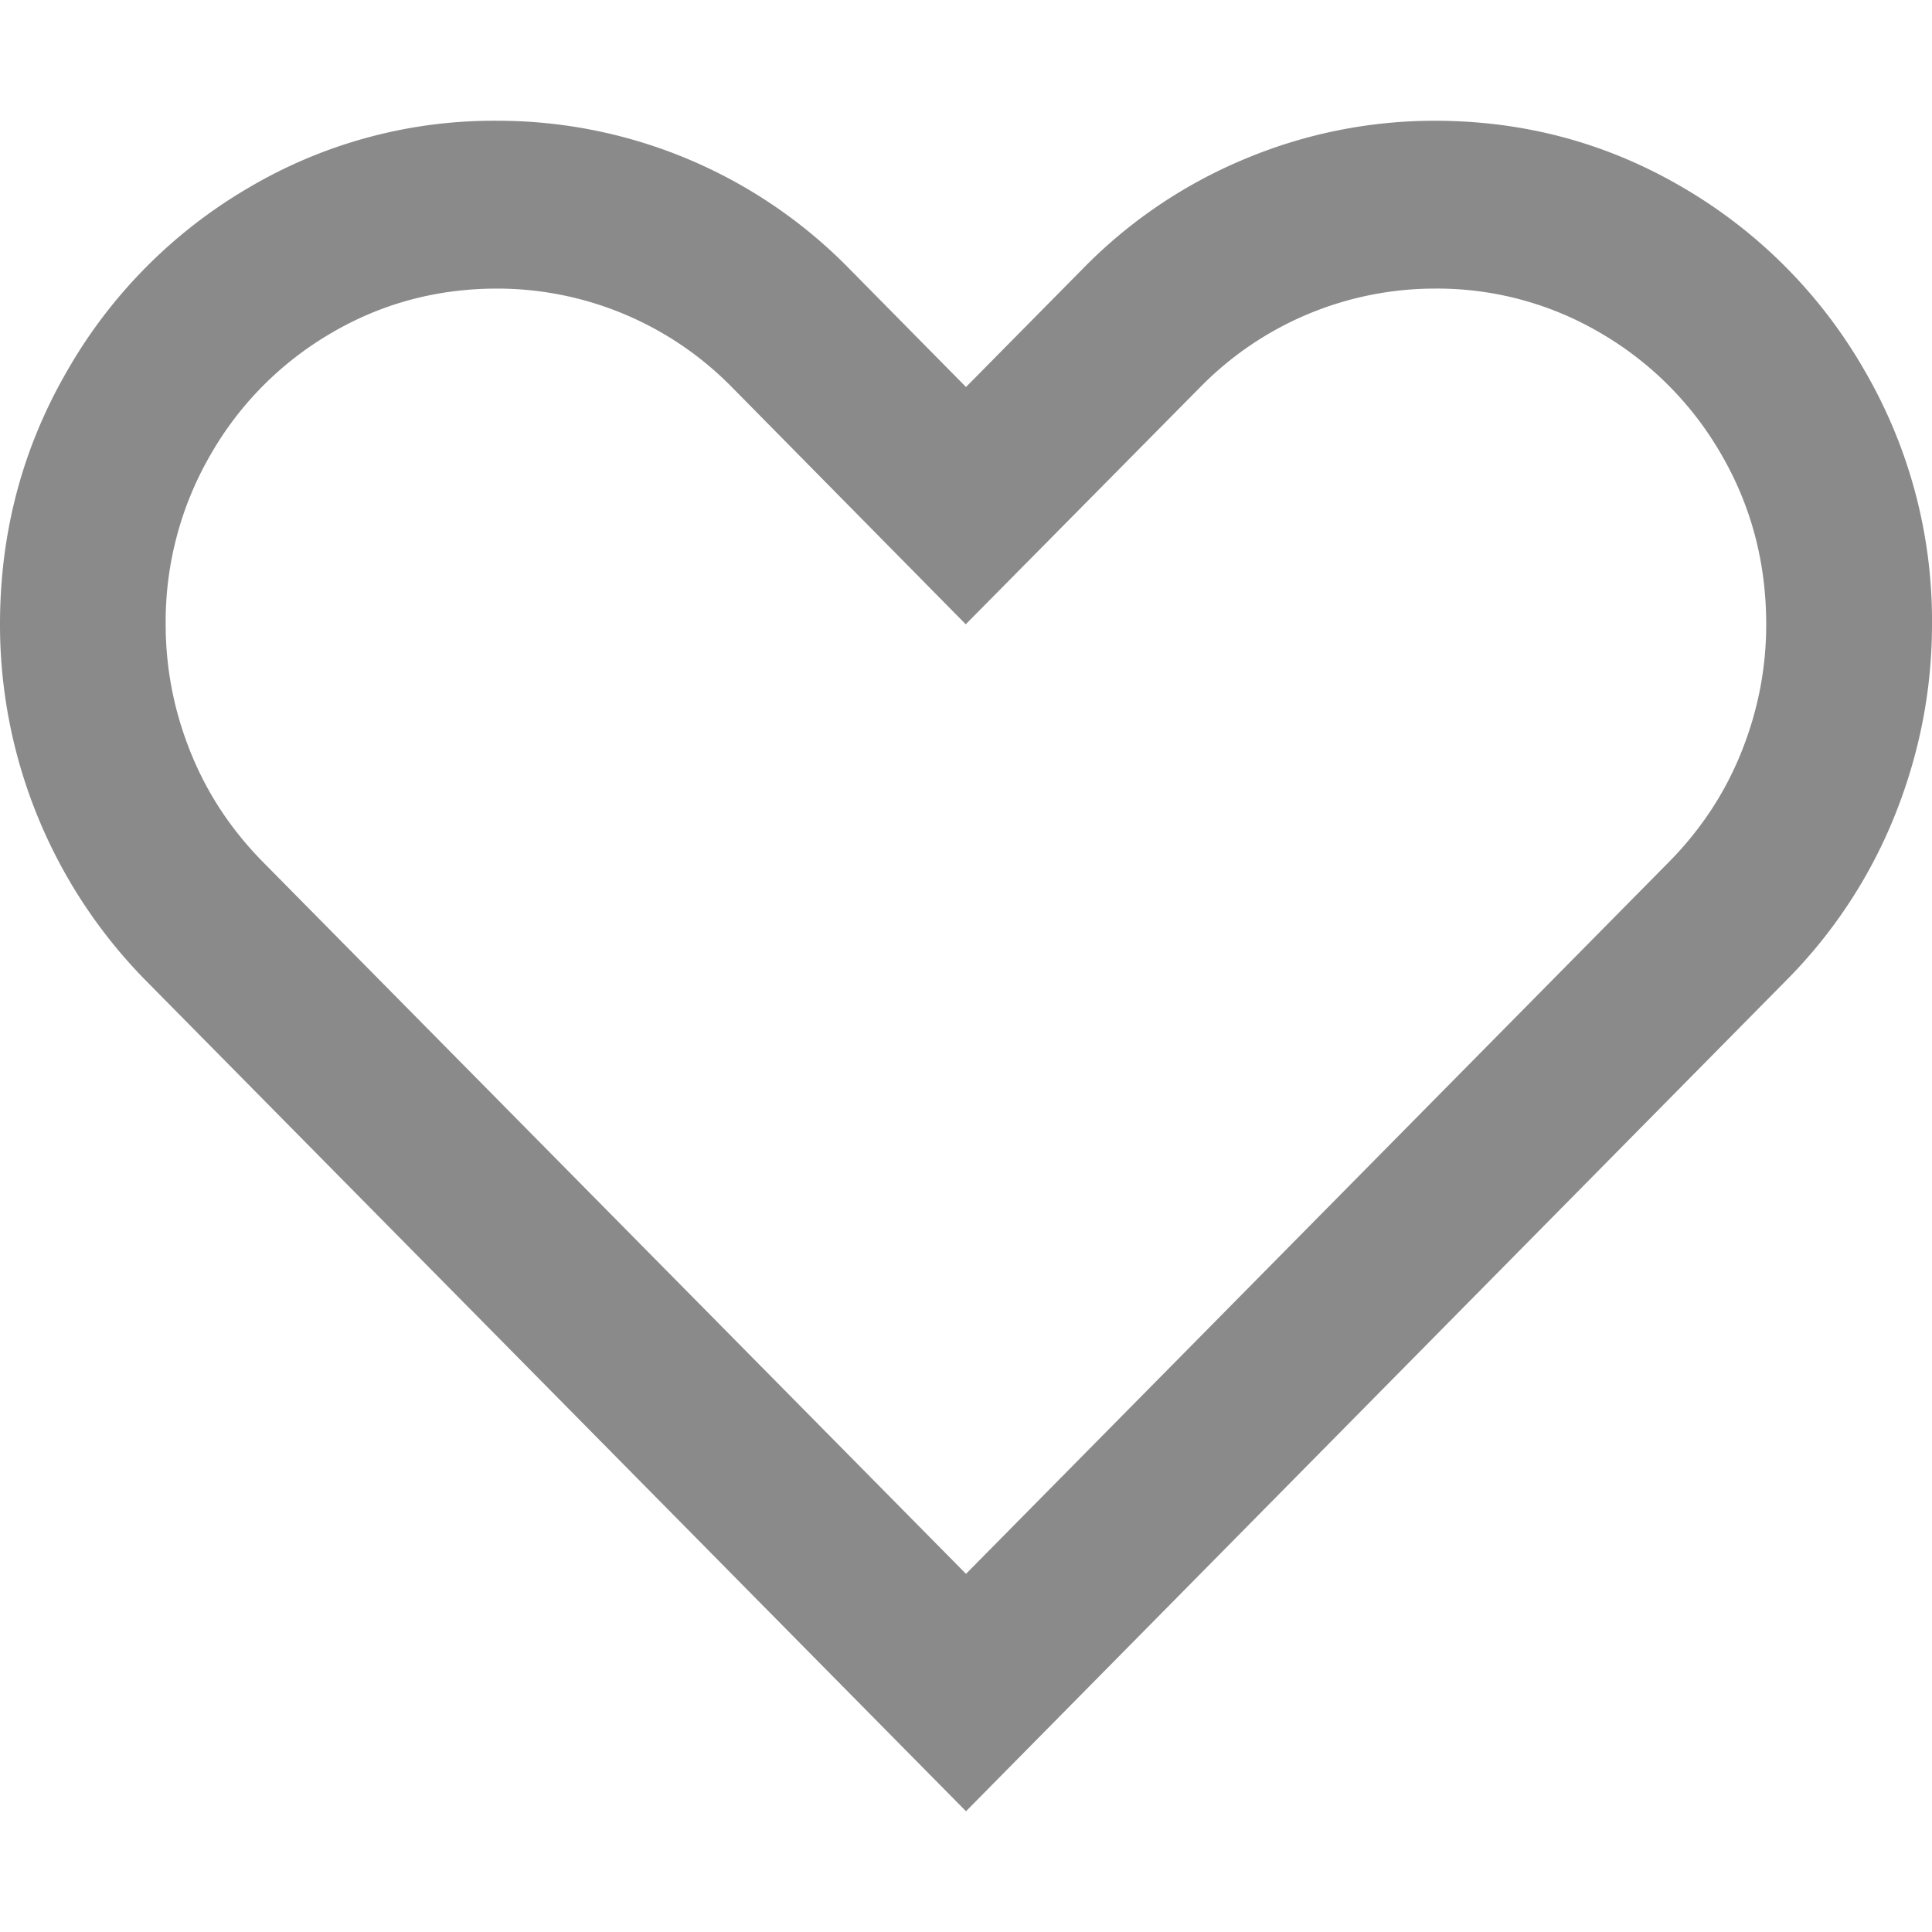 <svg t="1700098674272" class="icon" viewBox="0 0 1024 1024" version="1.1" xmlns="http://www.w3.org/2000/svg" p-id="13592" width="200" height="200"><path d="M760.384 64c47.808 0 91.968 11.968 132.352 35.84a264.32 264.32 0 0 1 95.872 97.152A263.68 263.68 0 0 1 1024 330.88c0 34.752-6.592 68.544-19.712 101.312a262.4 262.4 0 0 1-57.536 87.424L512 960 77.248 519.68A268.8 268.8 0 0 1 0 330.88c0-48.384 11.776-93.056 35.392-133.952A264.32 264.32 0 0 1 131.2 99.84 255.296 255.296 0 0 1 263.68 64 260.736 260.736 0 0 1 449.92 142.208l62.08 62.912 62.144-62.912a258.944 258.944 0 0 1 86.336-58.24A259.584 259.584 0 0 1 760.512 64h-0.128z m0 88.96a174.272 174.272 0 0 0-124.16 52.16L511.872 330.88 387.84 205.12a174.272 174.272 0 0 0-124.288-52.16c-32 0-61.504 7.936-88.384 23.808a175.36 175.36 0 0 0-63.808 64.64 176.32 176.32 0 0 0-23.552 89.536c0 23.168 4.352 45.632 13.056 67.392 8.704 21.824 21.504 41.28 38.4 58.432L512 834.176l372.672-377.408c16.896-17.152 29.696-36.608 38.4-58.432 8.704-21.76 13.056-44.224 13.056-67.392 0-32.448-7.808-62.336-23.488-89.536a175.36 175.36 0 0 0-63.872-64.64 170.688 170.688 0 0 0-88.32-23.808z" fill="#8a8a8a" p-id="13593"></path></svg>